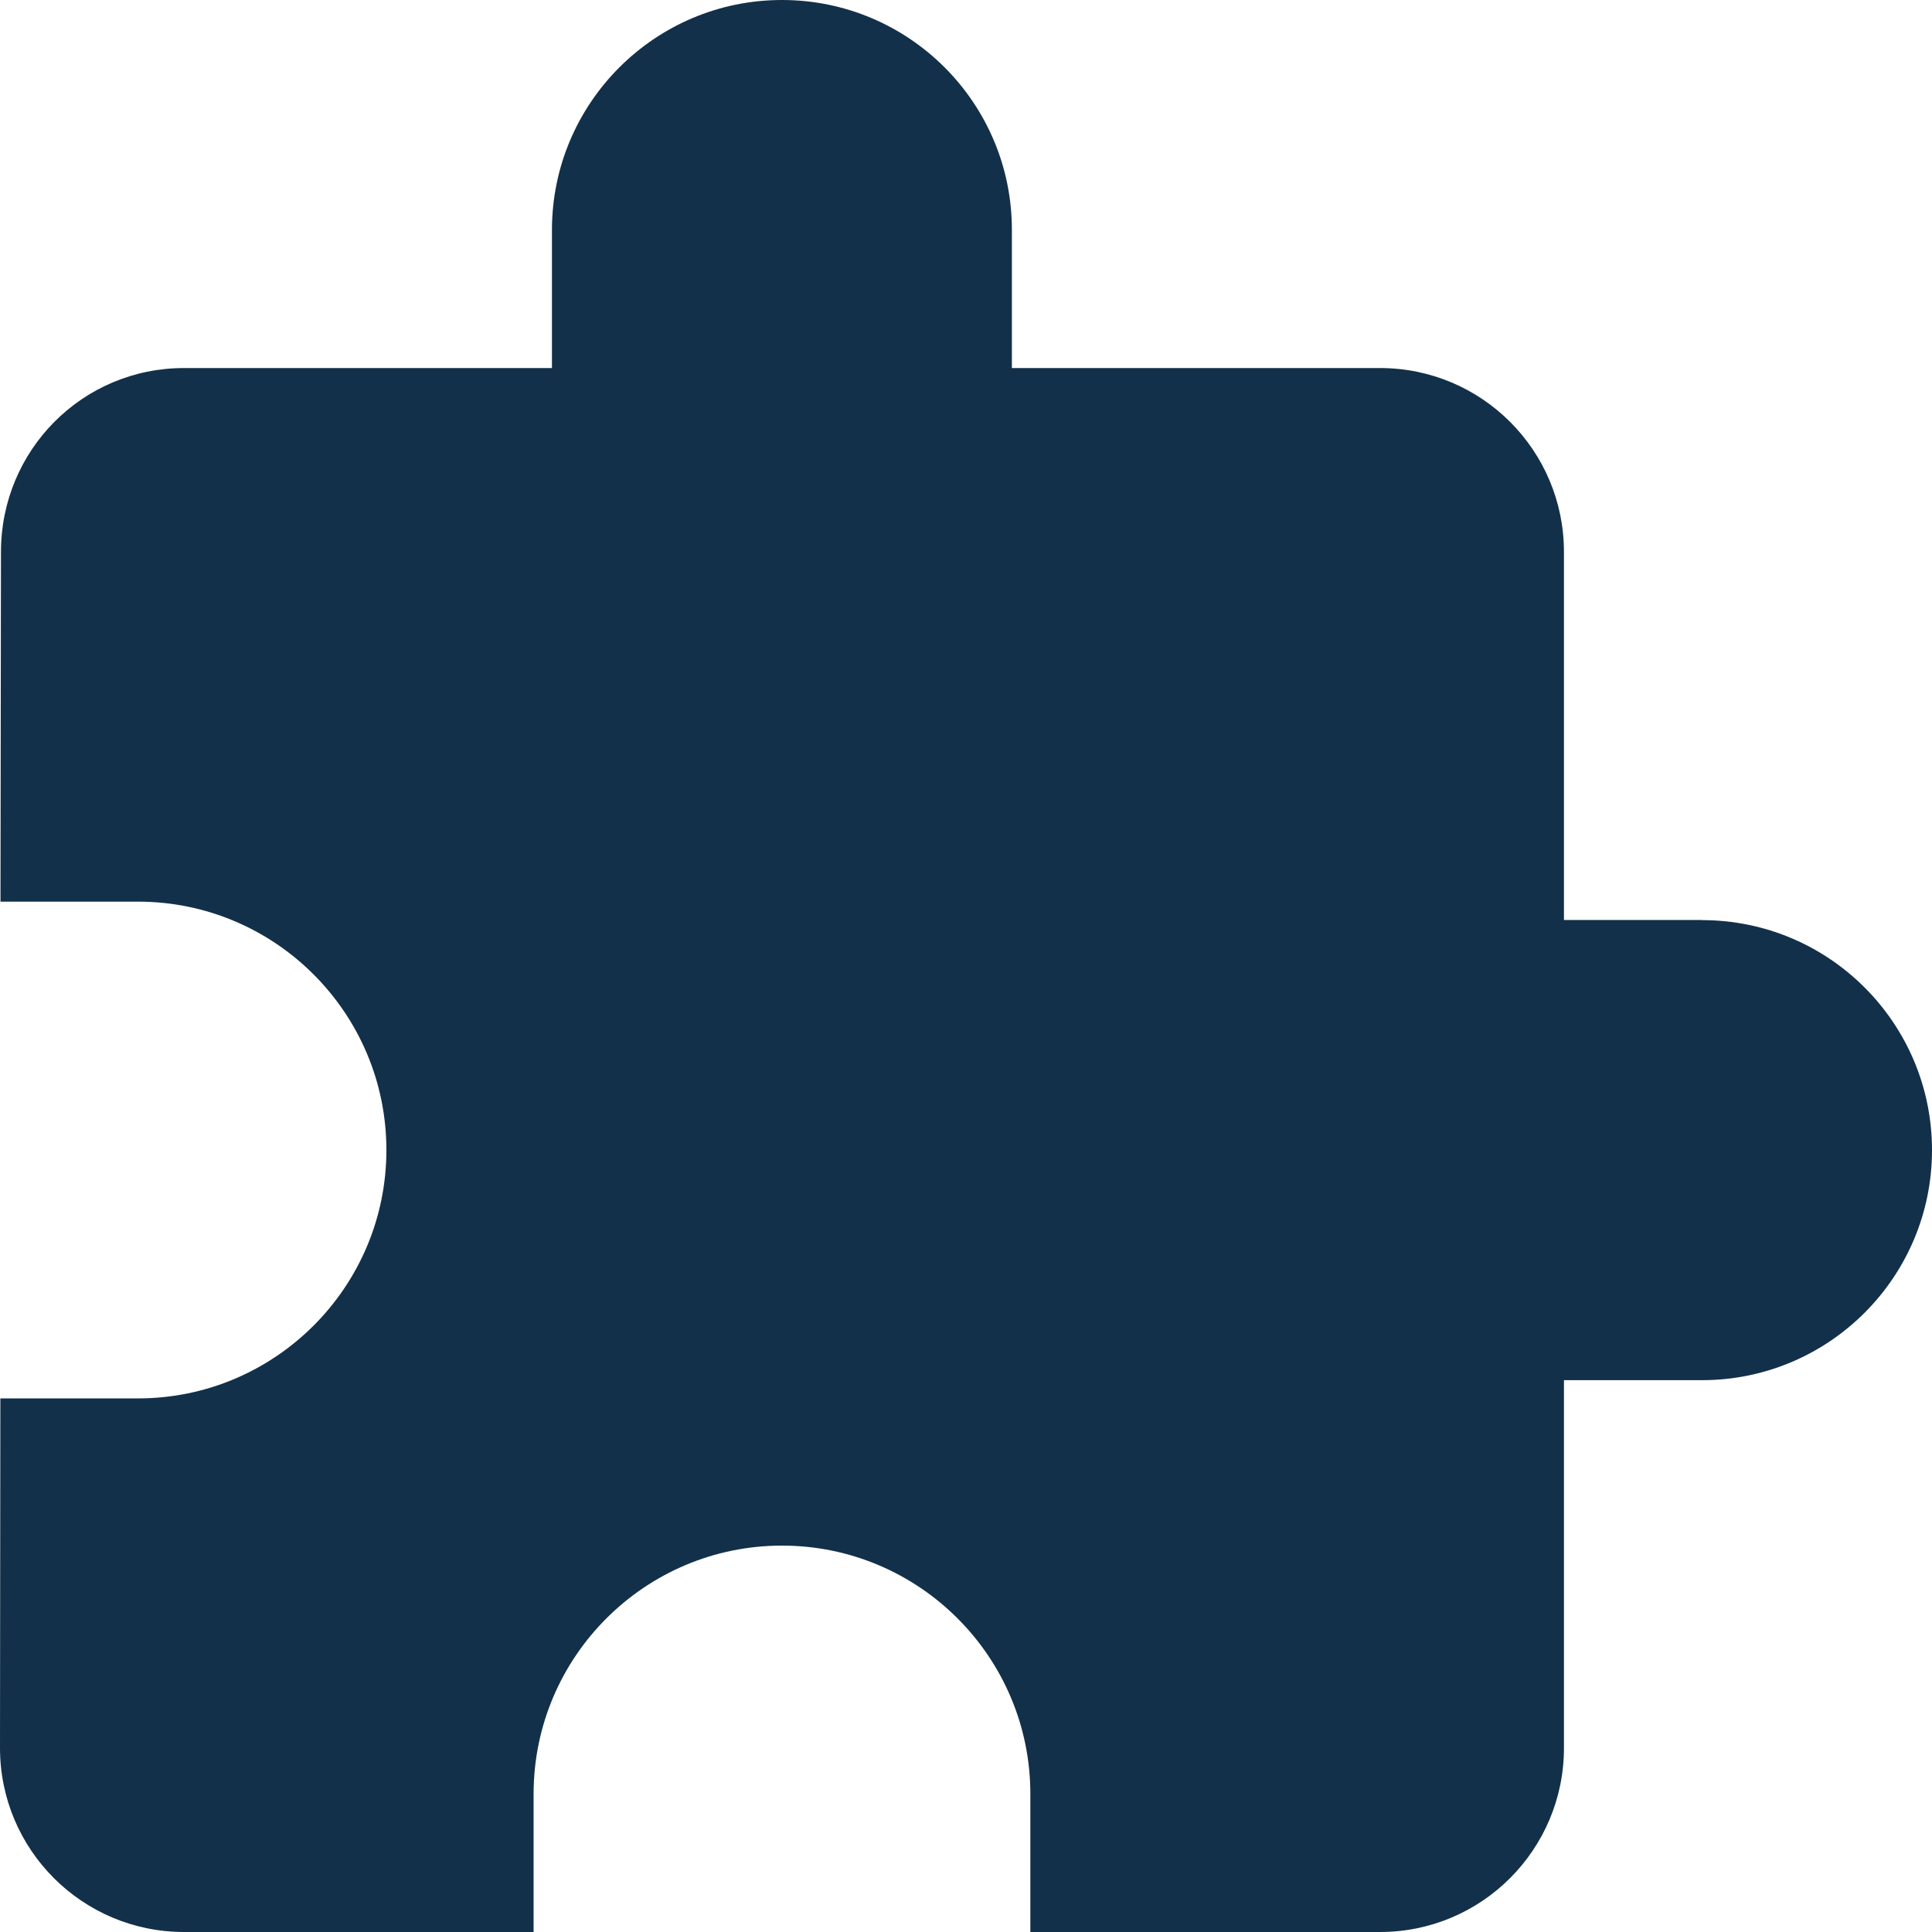 <svg xmlns="http://www.w3.org/2000/svg" width="16" height="16" viewBox="0 0 16 16">
    <path fill="#123049" d="M14.095 7.619h-1.143V4.571c0-.841-.681-1.523-1.523-1.523H8.38V1.905C8.381.853 7.528 0 6.476 0 5.425 0 4.571.853 4.571 1.905v1.143H1.524c-.842 0-1.516.681-1.516 1.523L.004 7.467h1.139c1.135 0 2.057.922 2.057 2.057 0 1.135-.922 2.057-2.057 2.057H.003L0 14.476C0 15.318.682 16 1.524 16h2.895v-1.143c0-1.135.922-2.057 2.057-2.057 1.135 0 2.057.922 2.057 2.057V16h2.896c.841 0 1.523-.682 1.523-1.524V11.43h1.143c1.052 0 1.905-.854 1.905-1.905 0-1.052-.853-1.905-1.905-1.905z"/>
</svg>
